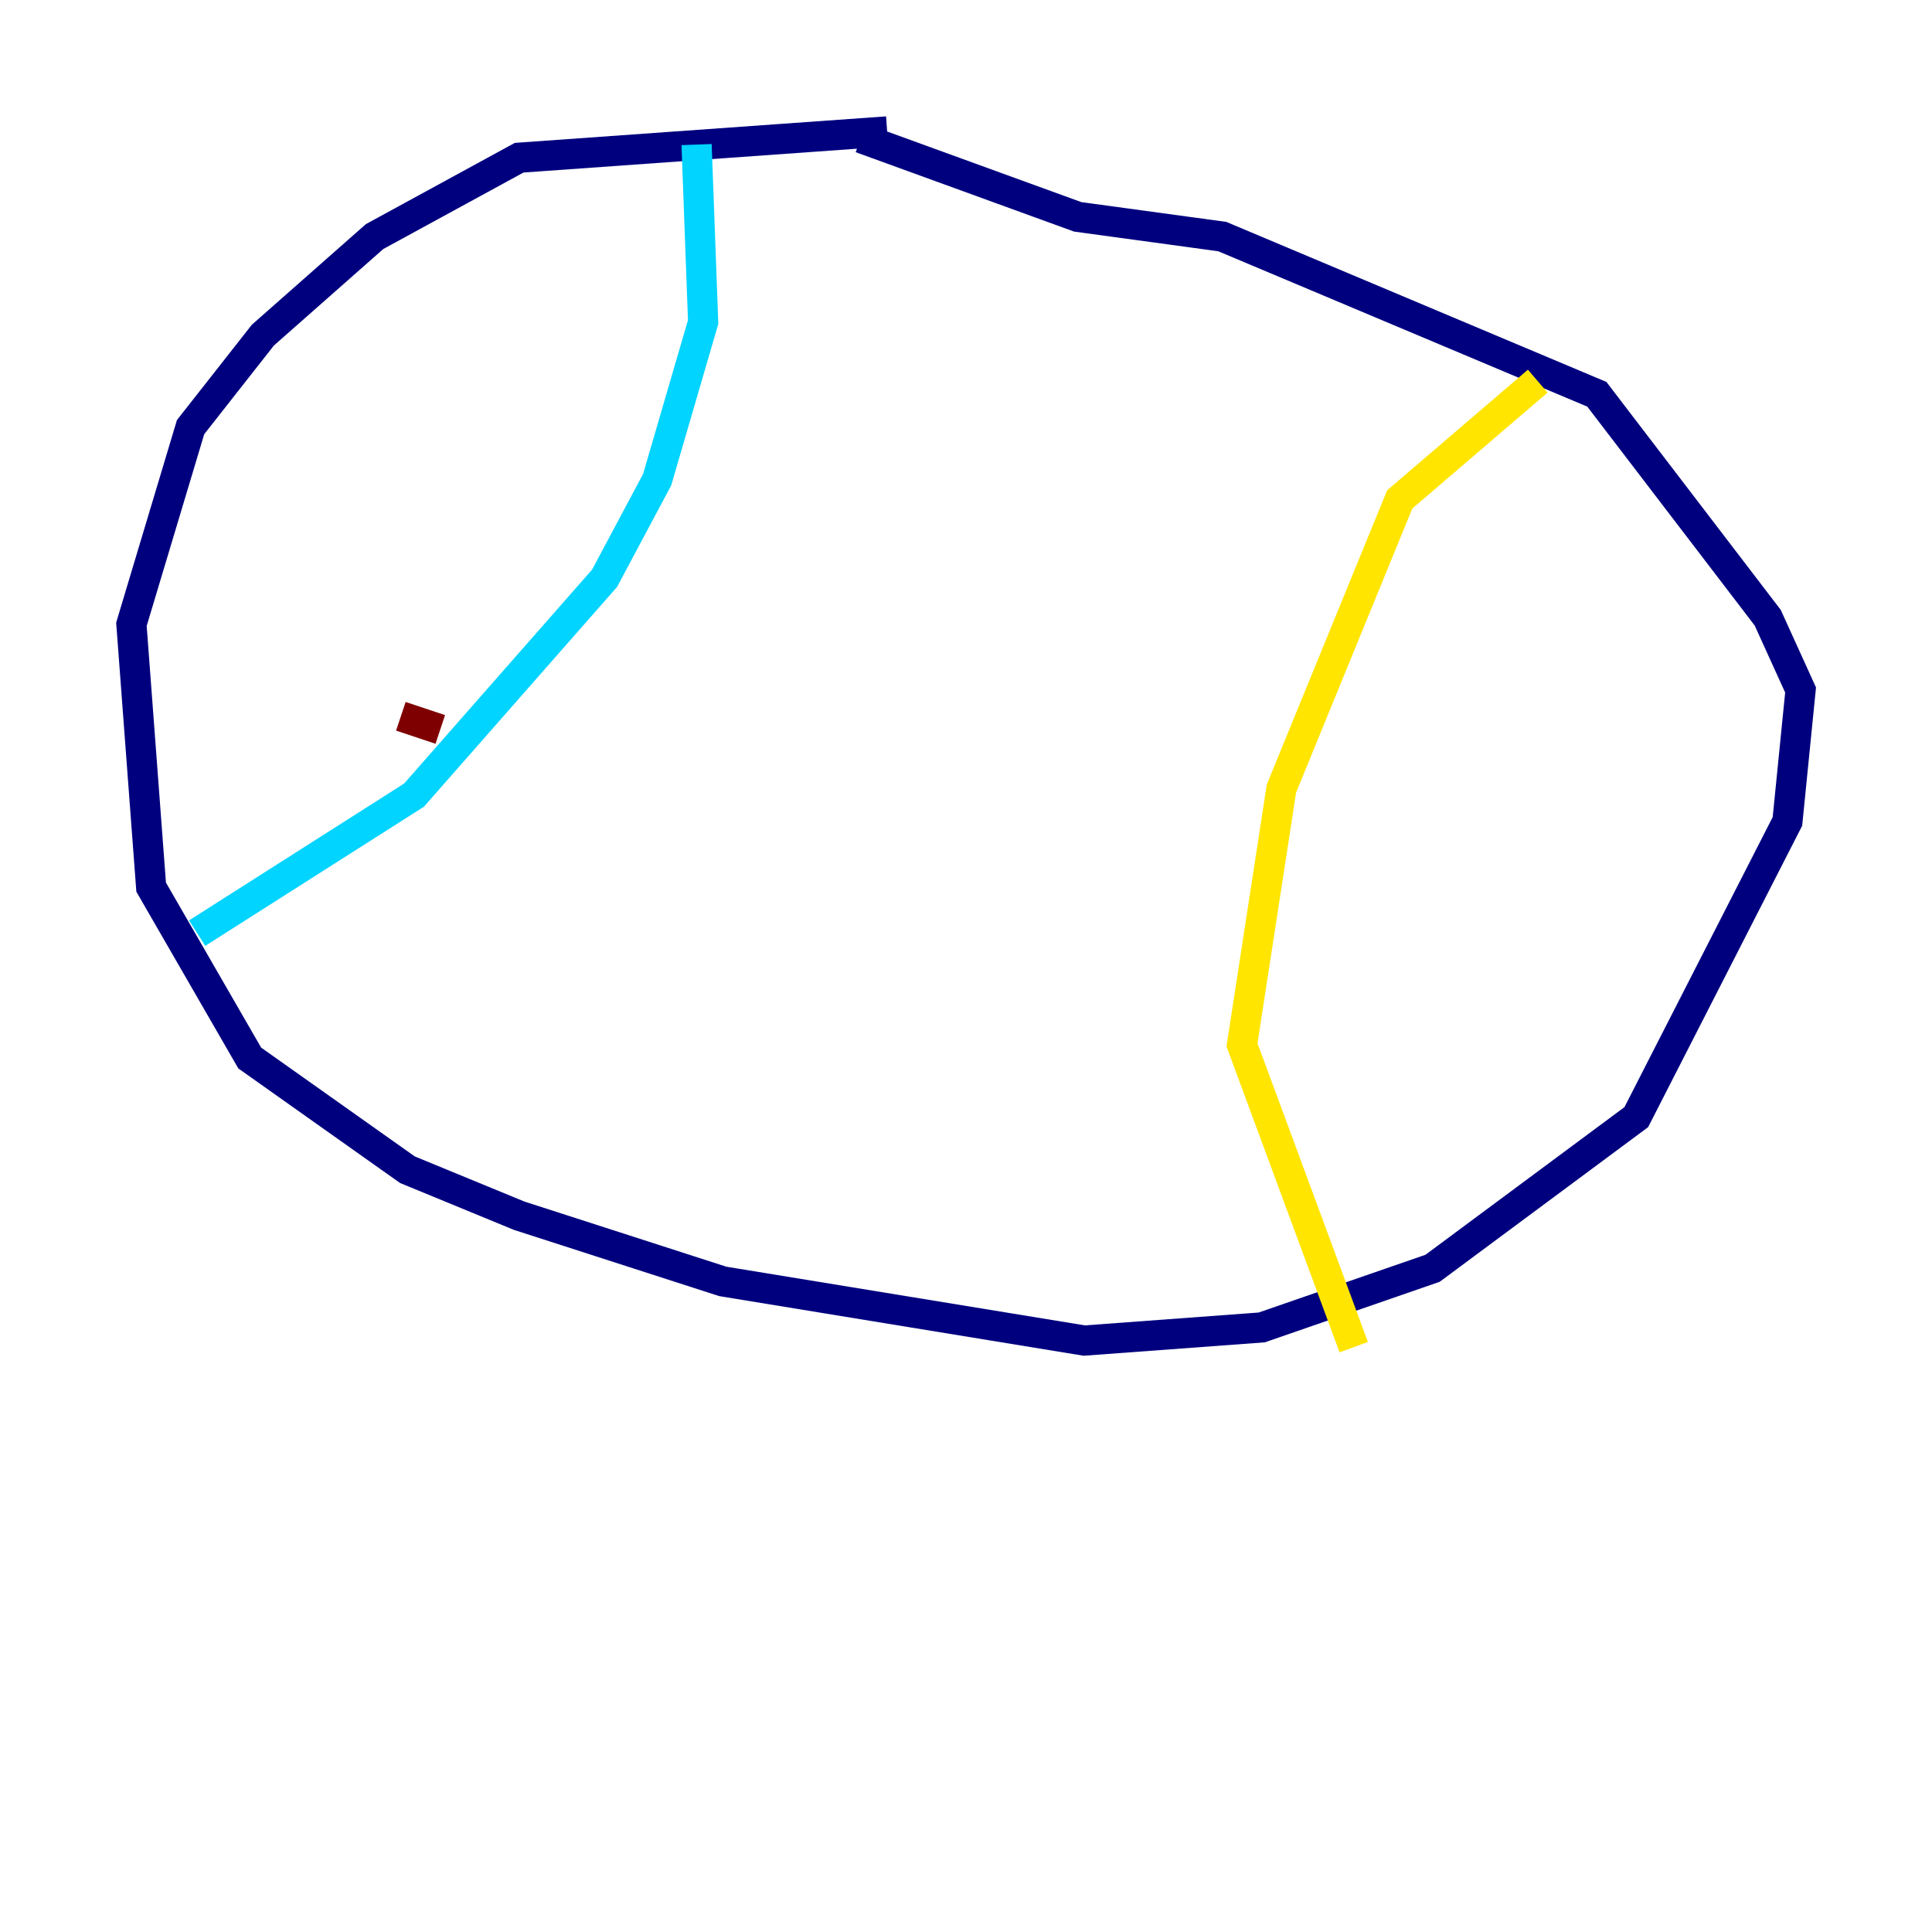 <?xml version="1.0" encoding="utf-8" ?>
<svg baseProfile="tiny" height="128" version="1.2" viewBox="0,0,128,128" width="128" xmlns="http://www.w3.org/2000/svg" xmlns:ev="http://www.w3.org/2001/xml-events" xmlns:xlink="http://www.w3.org/1999/xlink"><defs /><polyline fill="none" points="58.776,8.707 34.395,10.449 24.816,15.674 17.415,22.204 12.626,28.299 8.707,41.361 10.014,58.776 16.544,70.095 26.993,77.497 34.395,80.544 47.891,84.898 71.837,88.816 83.592,87.946 94.912,84.027 108.408,74.014 118.422,54.422 119.293,45.714 117.116,40.925 105.796,26.122 80.98,15.674 71.401,14.367 57.034,9.143" stroke="#00007f" stroke-width="2" /><polyline fill="none" points="46.15,9.578 46.585,21.333 43.537,31.782 40.054,38.313 27.429,52.68 13.061,61.823" stroke="#00d4ff" stroke-width="2" /><polyline fill="none" points="101.878,25.252 92.735,33.088 84.898,52.245 82.286,69.225 89.687,89.252" stroke="#ffe500" stroke-width="2" /><polyline fill="none" points="26.558,47.456 29.17,48.327" stroke="#7f0000" stroke-width="2" /></svg>